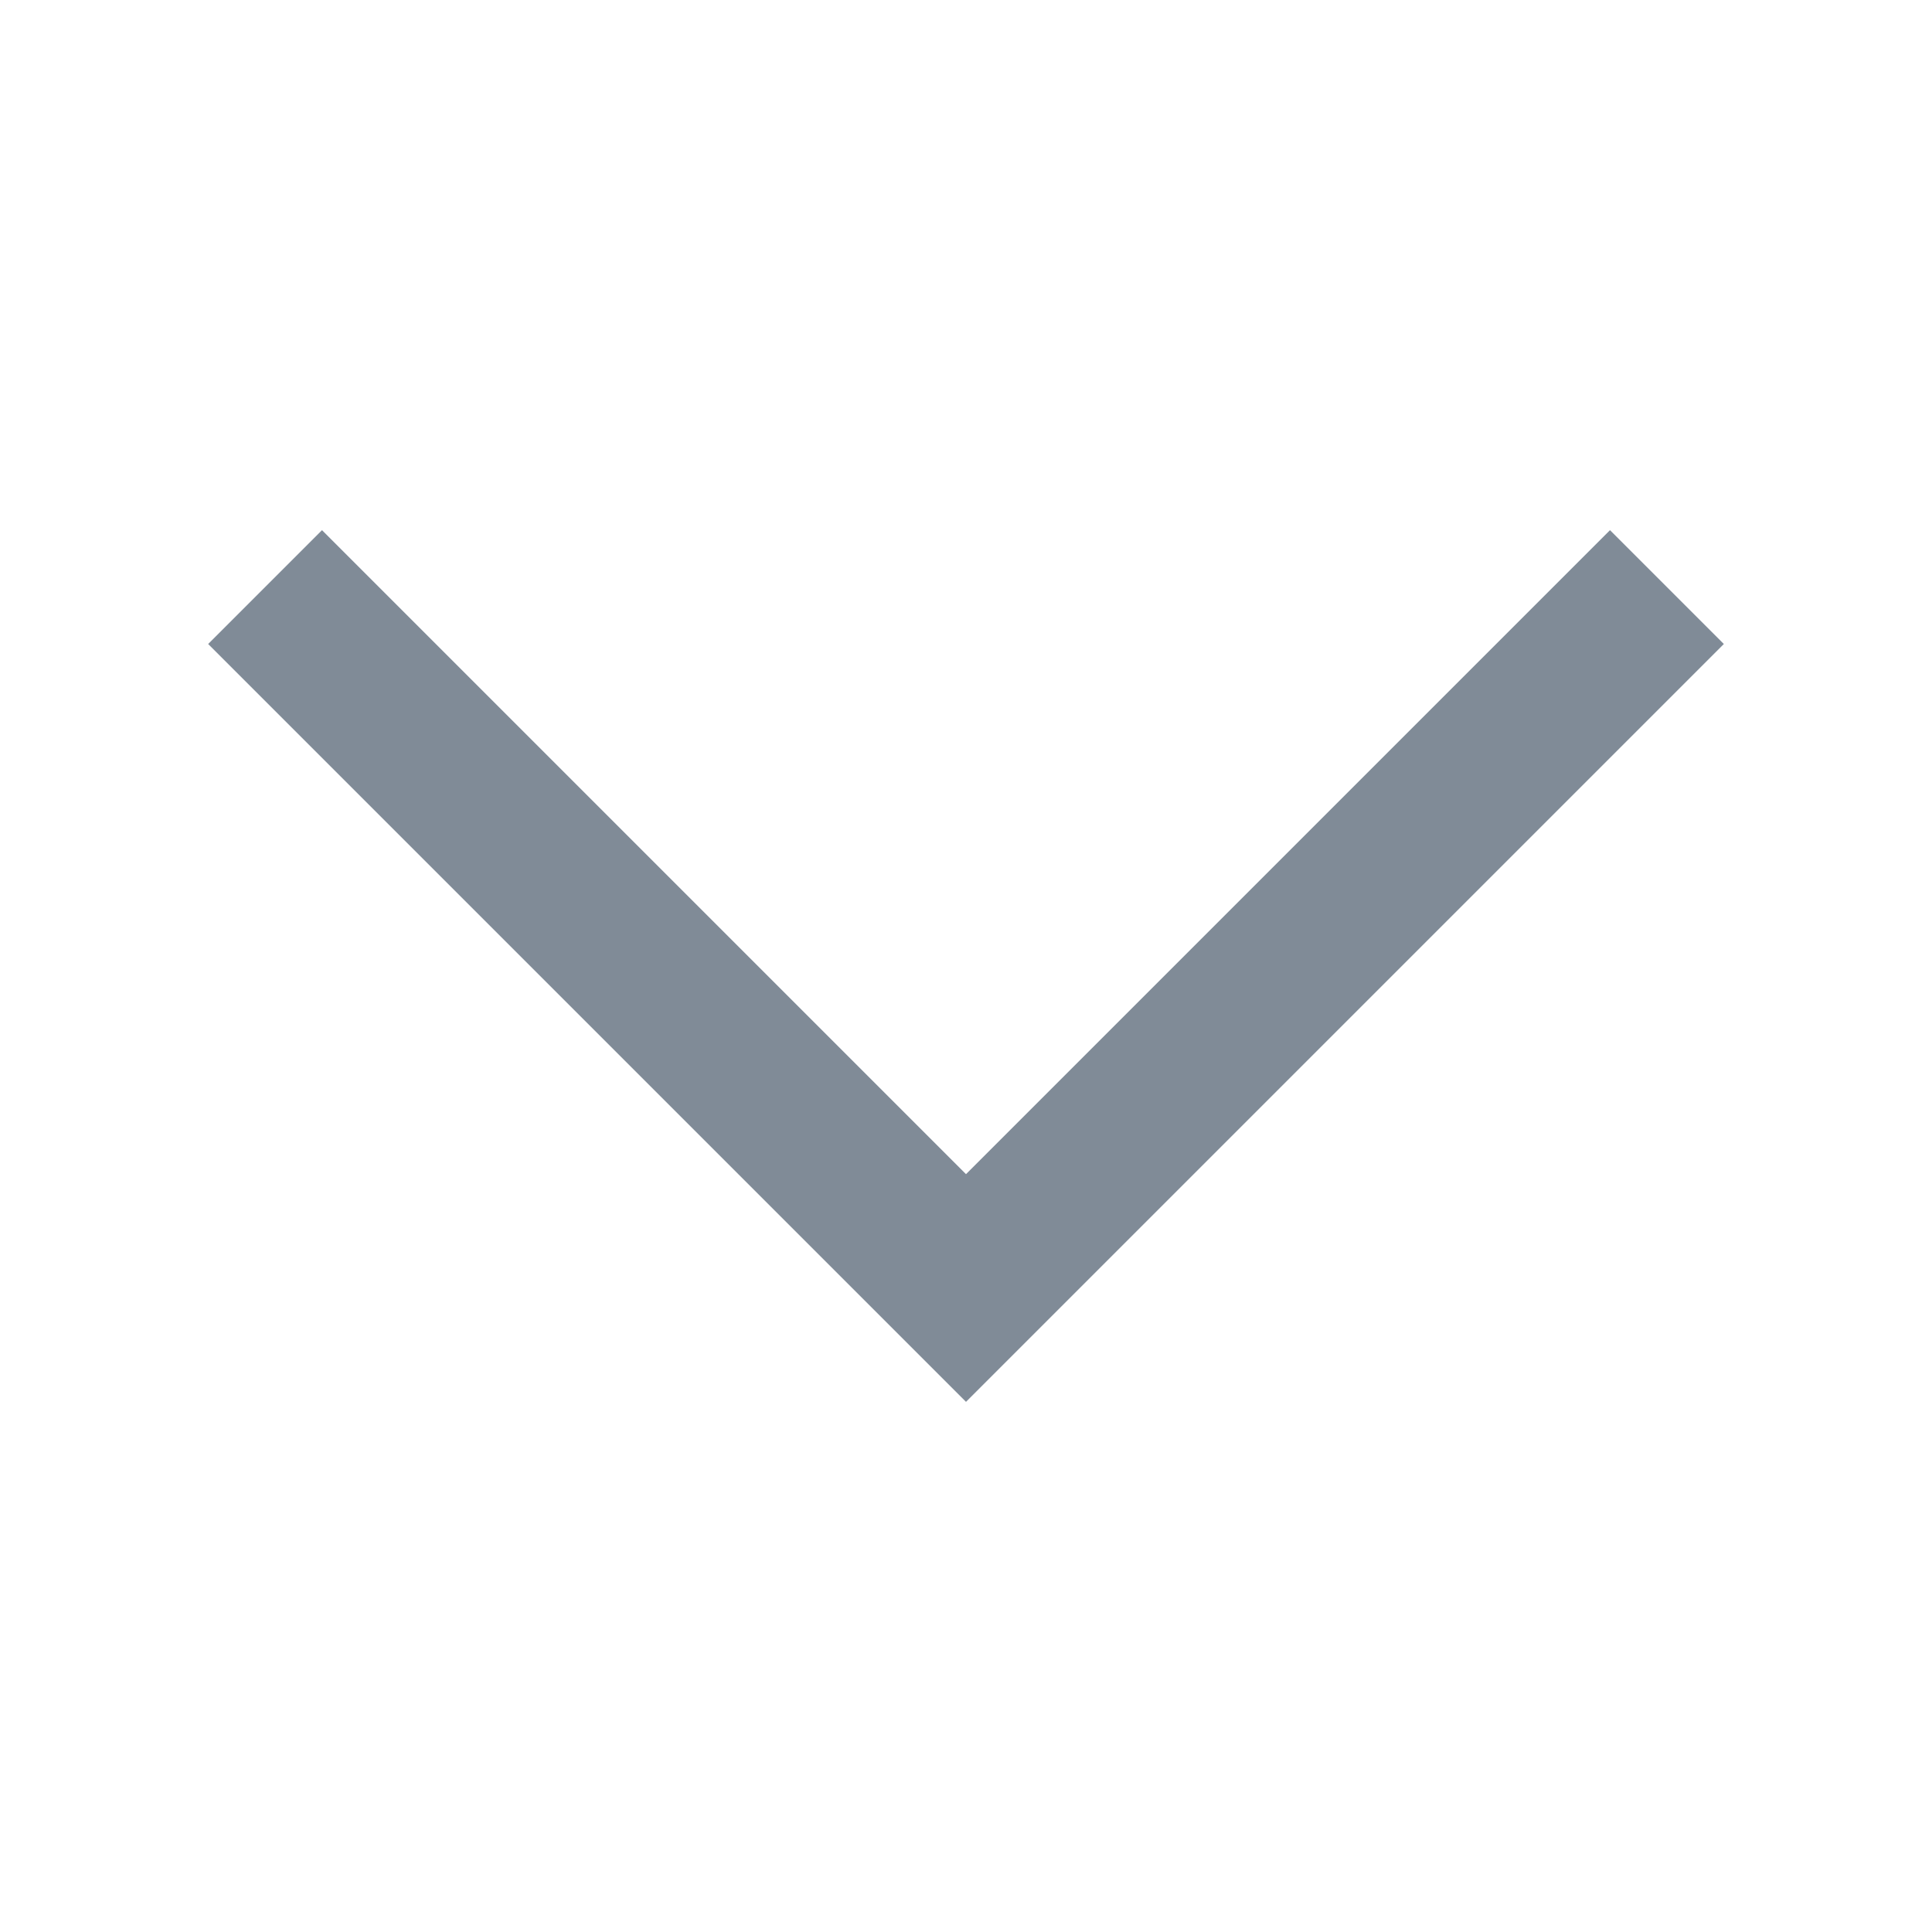 <svg xmlns="http://www.w3.org/2000/svg" xmlns:xlink="http://www.w3.org/1999/xlink" id="Layer_1" width="12" height="12" x="0" style="enable-background:new 0 0 12 12" y="0" version="1.1" viewBox="0 0 12 12" xml:space="preserve"><style type="text/css">.st0{fill:none;stroke:#808b97;stroke-linecap:square;stroke-miterlimit:10}</style><polyline points="2 4 6 8 10 4" class="st0"/></svg>